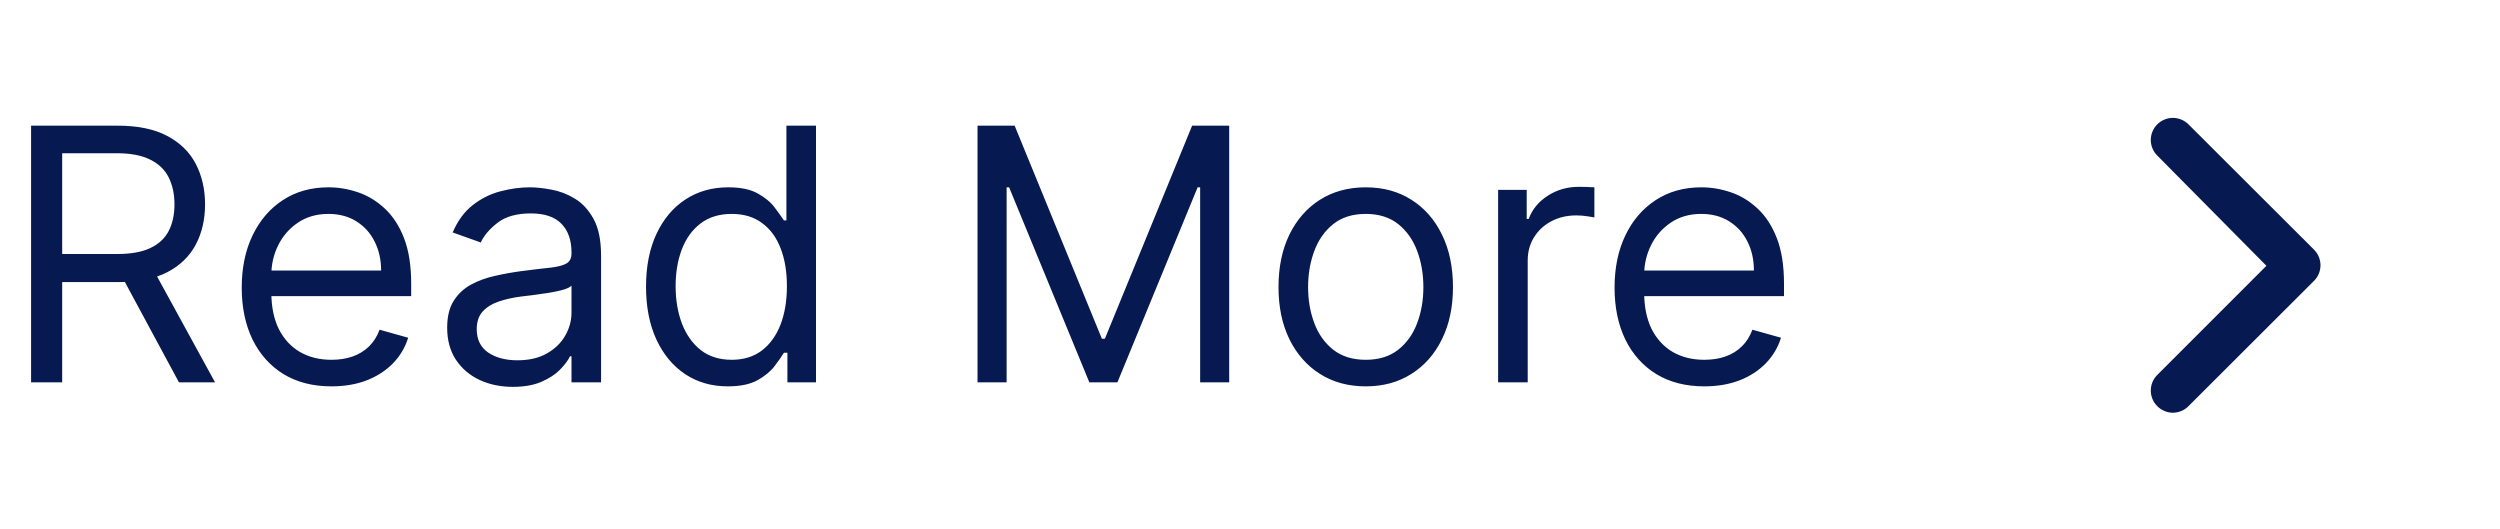 <svg width="85" height="18" viewBox="0 0 85 18" fill="none" xmlns="http://www.w3.org/2000/svg">
<path d="M1.057 13V4.273H4.006C4.688 4.273 5.247 4.389 5.685 4.622C6.122 4.852 6.446 5.169 6.656 5.572C6.866 5.976 6.972 6.435 6.972 6.949C6.972 7.463 6.866 7.919 6.656 8.317C6.446 8.714 6.124 9.027 5.689 9.254C5.254 9.479 4.699 9.591 4.023 9.591H1.636V8.636H3.989C4.455 8.636 4.83 8.568 5.114 8.432C5.401 8.295 5.608 8.102 5.736 7.852C5.866 7.599 5.932 7.298 5.932 6.949C5.932 6.599 5.866 6.294 5.736 6.033C5.605 5.771 5.396 5.57 5.109 5.428C4.822 5.283 4.443 5.21 3.972 5.21H2.114V13H1.057ZM5.165 9.08L7.312 13H6.085L3.972 9.08H5.165ZM11.27 13.136C10.64 13.136 10.095 12.997 9.638 12.719C9.184 12.438 8.833 12.046 8.586 11.543C8.341 11.037 8.219 10.449 8.219 9.778C8.219 9.108 8.341 8.517 8.586 8.006C8.833 7.491 9.176 7.091 9.617 6.804C10.06 6.514 10.577 6.369 11.168 6.369C11.509 6.369 11.845 6.426 12.178 6.54C12.51 6.653 12.813 6.838 13.086 7.094C13.358 7.347 13.576 7.682 13.738 8.099C13.899 8.517 13.98 9.031 13.98 9.642V10.068H8.935V9.199H12.958C12.958 8.83 12.884 8.5 12.736 8.21C12.591 7.92 12.384 7.692 12.114 7.524C11.847 7.357 11.532 7.273 11.168 7.273C10.767 7.273 10.421 7.372 10.128 7.571C9.838 7.767 9.615 8.023 9.459 8.338C9.303 8.653 9.225 8.991 9.225 9.352V9.932C9.225 10.426 9.31 10.845 9.48 11.189C9.654 11.53 9.894 11.79 10.201 11.969C10.508 12.145 10.864 12.233 11.27 12.233C11.534 12.233 11.773 12.196 11.986 12.122C12.202 12.046 12.388 11.932 12.544 11.781C12.701 11.628 12.821 11.438 12.907 11.21L13.878 11.483C13.776 11.812 13.604 12.102 13.363 12.352C13.121 12.599 12.823 12.793 12.468 12.932C12.113 13.068 11.713 13.136 11.27 13.136ZM17.436 13.153C17.022 13.153 16.645 13.075 16.307 12.919C15.969 12.76 15.701 12.531 15.502 12.233C15.303 11.932 15.204 11.568 15.204 11.142C15.204 10.767 15.277 10.463 15.425 10.23C15.573 9.994 15.77 9.81 16.017 9.676C16.265 9.543 16.537 9.443 16.836 9.378C17.137 9.31 17.439 9.256 17.743 9.216C18.141 9.165 18.463 9.126 18.711 9.101C18.961 9.072 19.142 9.026 19.256 8.96C19.372 8.895 19.431 8.781 19.431 8.619V8.585C19.431 8.165 19.316 7.838 19.086 7.605C18.858 7.372 18.513 7.256 18.05 7.256C17.57 7.256 17.194 7.361 16.921 7.571C16.648 7.781 16.456 8.006 16.346 8.244L15.391 7.903C15.561 7.506 15.789 7.196 16.073 6.974C16.36 6.75 16.672 6.594 17.01 6.506C17.351 6.415 17.686 6.369 18.016 6.369C18.226 6.369 18.468 6.395 18.74 6.446C19.016 6.494 19.282 6.595 19.537 6.749C19.796 6.902 20.01 7.134 20.181 7.443C20.351 7.753 20.436 8.168 20.436 8.688V13H19.431V12.114H19.38C19.311 12.256 19.198 12.408 19.039 12.57C18.88 12.732 18.668 12.869 18.404 12.983C18.14 13.097 17.817 13.153 17.436 13.153ZM17.59 12.25C17.988 12.25 18.323 12.172 18.596 12.016C18.871 11.859 19.078 11.658 19.218 11.411C19.36 11.163 19.431 10.903 19.431 10.631V9.71C19.388 9.761 19.294 9.808 19.149 9.851C19.008 9.891 18.843 9.926 18.655 9.957C18.471 9.986 18.29 10.011 18.114 10.034C17.941 10.054 17.8 10.071 17.692 10.085C17.431 10.119 17.186 10.175 16.959 10.251C16.735 10.325 16.553 10.438 16.414 10.588C16.277 10.736 16.209 10.938 16.209 11.193C16.209 11.543 16.338 11.807 16.597 11.986C16.858 12.162 17.189 12.25 17.59 12.25ZM24.744 13.136C24.198 13.136 23.717 12.999 23.299 12.723C22.881 12.445 22.555 12.053 22.319 11.547C22.083 11.038 21.965 10.438 21.965 9.744C21.965 9.057 22.083 8.46 22.319 7.955C22.555 7.449 22.883 7.058 23.303 6.783C23.724 6.507 24.209 6.369 24.761 6.369C25.187 6.369 25.523 6.44 25.771 6.582C26.021 6.722 26.211 6.881 26.342 7.06C26.475 7.236 26.579 7.381 26.653 7.494H26.738V4.273H27.744V13H26.772V11.994H26.653C26.579 12.114 26.474 12.264 26.337 12.446C26.201 12.625 26.006 12.786 25.754 12.928C25.501 13.067 25.164 13.136 24.744 13.136ZM24.88 12.233C25.283 12.233 25.624 12.128 25.903 11.918C26.181 11.704 26.393 11.411 26.538 11.036C26.683 10.658 26.755 10.222 26.755 9.727C26.755 9.239 26.684 8.811 26.542 8.445C26.4 8.075 26.19 7.788 25.911 7.584C25.633 7.376 25.289 7.273 24.88 7.273C24.454 7.273 24.099 7.382 23.815 7.601C23.533 7.817 23.322 8.111 23.18 8.483C23.041 8.852 22.971 9.267 22.971 9.727C22.971 10.193 23.042 10.617 23.184 10.997C23.329 11.375 23.542 11.676 23.823 11.901C24.107 12.122 24.459 12.233 24.88 12.233ZM33.236 4.273H34.498L37.464 11.517H37.566L40.532 4.273H41.793V13H40.805V6.369H40.719L37.992 13H37.038L34.31 6.369H34.225V13H33.236V4.273ZM46.435 13.136C45.844 13.136 45.326 12.996 44.88 12.714C44.436 12.433 44.09 12.04 43.84 11.534C43.593 11.028 43.469 10.438 43.469 9.761C43.469 9.08 43.593 8.484 43.84 7.976C44.09 7.467 44.436 7.072 44.88 6.791C45.326 6.51 45.844 6.369 46.435 6.369C47.026 6.369 47.543 6.51 47.986 6.791C48.432 7.072 48.779 7.467 49.026 7.976C49.276 8.484 49.401 9.08 49.401 9.761C49.401 10.438 49.276 11.028 49.026 11.534C48.779 12.04 48.432 12.433 47.986 12.714C47.543 12.996 47.026 13.136 46.435 13.136ZM46.435 12.233C46.884 12.233 47.253 12.118 47.543 11.888C47.833 11.658 48.047 11.355 48.186 10.98C48.326 10.605 48.395 10.199 48.395 9.761C48.395 9.324 48.326 8.916 48.186 8.538C48.047 8.161 47.833 7.855 47.543 7.622C47.253 7.389 46.884 7.273 46.435 7.273C45.986 7.273 45.617 7.389 45.327 7.622C45.037 7.855 44.823 8.161 44.684 8.538C44.544 8.916 44.475 9.324 44.475 9.761C44.475 10.199 44.544 10.605 44.684 10.98C44.823 11.355 45.037 11.658 45.327 11.888C45.617 12.118 45.986 12.233 46.435 12.233ZM50.936 13V6.455H51.908V7.443H51.976C52.095 7.119 52.311 6.857 52.624 6.655C52.936 6.453 53.288 6.352 53.68 6.352C53.754 6.352 53.847 6.354 53.957 6.357C54.068 6.359 54.152 6.364 54.209 6.369V7.392C54.175 7.384 54.097 7.371 53.974 7.354C53.855 7.334 53.729 7.324 53.595 7.324C53.277 7.324 52.993 7.391 52.743 7.524C52.496 7.655 52.3 7.837 52.155 8.07C52.013 8.3 51.942 8.562 51.942 8.858V13H50.936ZM57.946 13.136C57.315 13.136 56.771 12.997 56.314 12.719C55.859 12.438 55.508 12.046 55.261 11.543C55.017 11.037 54.895 10.449 54.895 9.778C54.895 9.108 55.017 8.517 55.261 8.006C55.508 7.491 55.852 7.091 56.293 6.804C56.736 6.514 57.253 6.369 57.844 6.369C58.185 6.369 58.521 6.426 58.854 6.54C59.186 6.653 59.489 6.838 59.761 7.094C60.034 7.347 60.251 7.682 60.413 8.099C60.575 8.517 60.656 9.031 60.656 9.642V10.068H55.611V9.199H59.633C59.633 8.83 59.56 8.5 59.412 8.21C59.267 7.92 59.06 7.692 58.79 7.524C58.523 7.357 58.207 7.273 57.844 7.273C57.443 7.273 57.097 7.372 56.804 7.571C56.514 7.767 56.291 8.023 56.135 8.338C55.979 8.653 55.901 8.991 55.901 9.352V9.932C55.901 10.426 55.986 10.845 56.156 11.189C56.33 11.53 56.57 11.79 56.876 11.969C57.183 12.145 57.54 12.233 57.946 12.233C58.21 12.233 58.449 12.196 58.662 12.122C58.878 12.046 59.064 11.932 59.22 11.781C59.376 11.628 59.497 11.438 59.582 11.21L60.554 11.483C60.452 11.812 60.28 12.102 60.038 12.352C59.797 12.599 59.499 12.793 59.144 12.932C58.788 13.068 58.389 13.136 57.946 13.136Z" fill="#061951"/>
<path d="M78.655 8.467L74.41 4.23C74.34 4.16 74.257 4.104 74.166 4.066C74.075 4.028 73.977 4.008 73.877 4.008C73.778 4.008 73.68 4.028 73.589 4.066C73.498 4.104 73.415 4.16 73.345 4.23C73.205 4.371 73.127 4.561 73.127 4.759C73.127 4.957 73.205 5.147 73.345 5.287L77.058 9.037L73.345 12.75C73.205 12.89 73.127 13.081 73.127 13.279C73.127 13.477 73.205 13.667 73.345 13.807C73.415 13.878 73.497 13.935 73.589 13.973C73.68 14.012 73.778 14.032 73.877 14.033C73.977 14.032 74.075 14.012 74.166 13.973C74.258 13.935 74.341 13.878 74.41 13.807L78.655 9.57C78.731 9.5 78.792 9.415 78.833 9.32C78.875 9.225 78.897 9.122 78.897 9.019C78.897 8.915 78.875 8.813 78.833 8.718C78.792 8.623 78.731 8.538 78.655 8.467V8.467Z" fill="#061951"/>
</svg>
